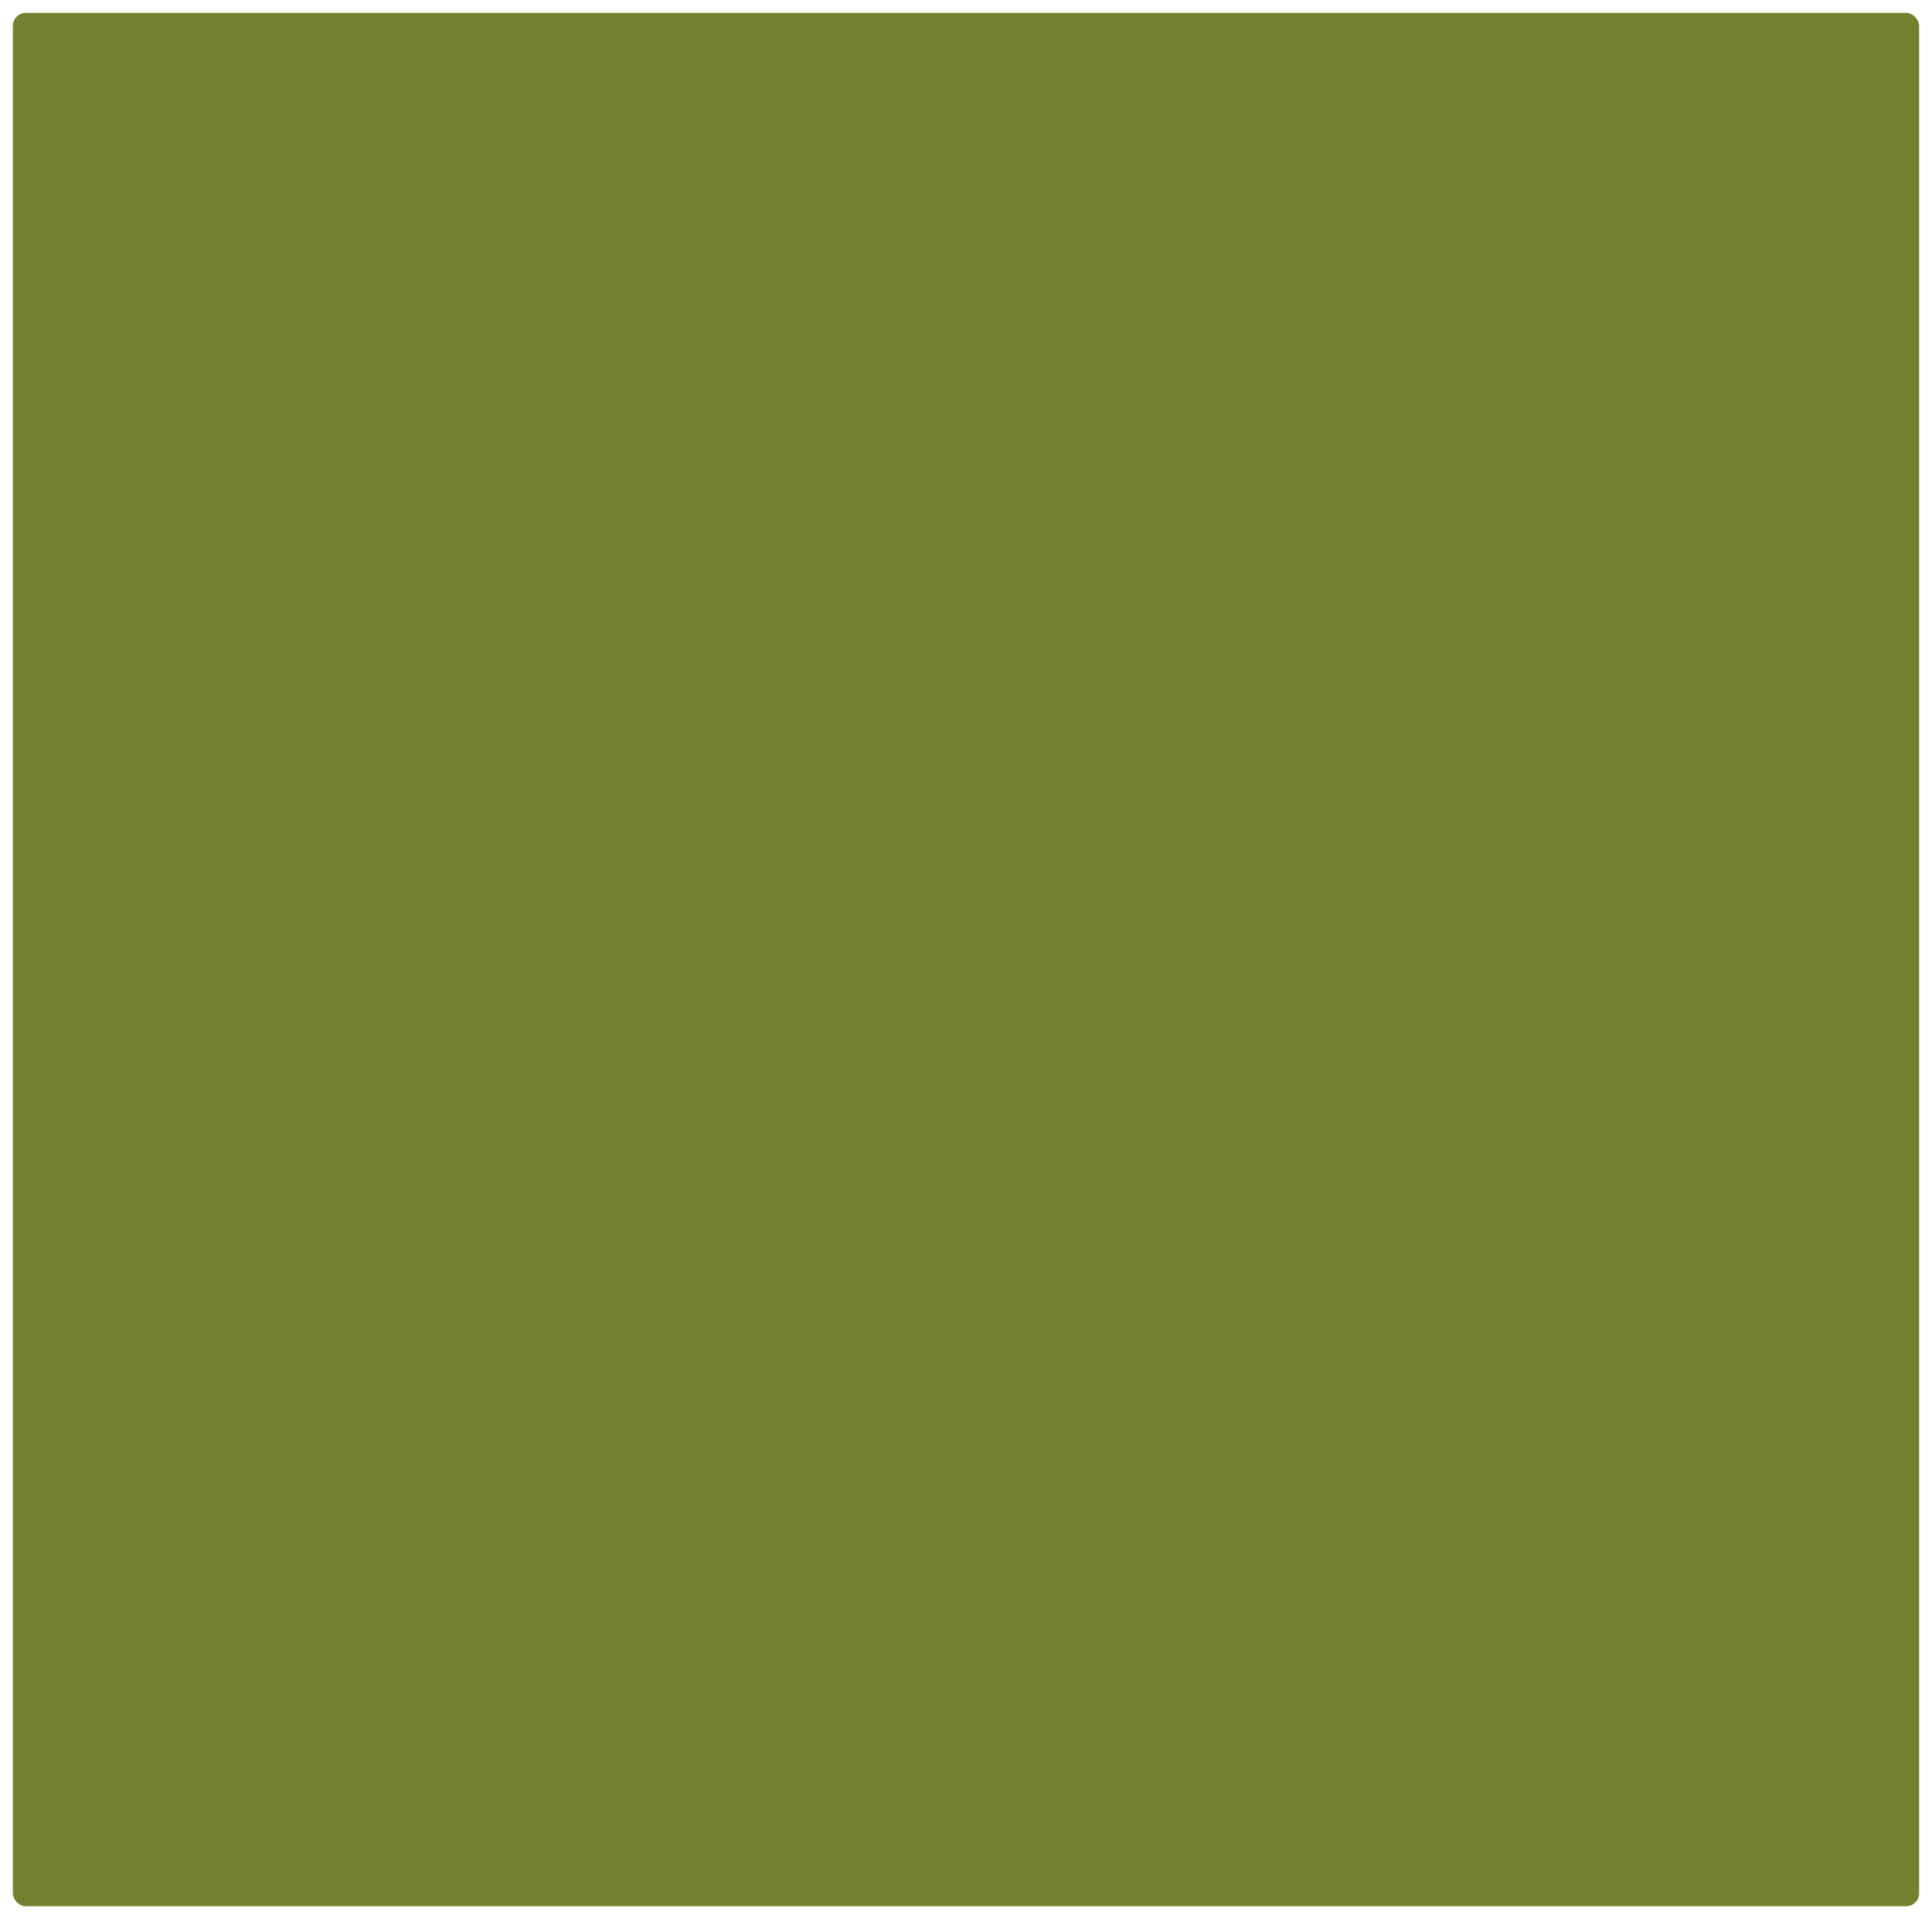 <?xml version="1.0" encoding="UTF-8" standalone="no"?>
<svg
  xmlns:osb="http://www.openswatchbook.org/uri/2009/osb"
  xmlns:dc="http://purl.org/dc/elements/1.1/"
  xmlns:cc="http://creativecommons.org/ns#"
  xmlns:rdf="http://www.w3.org/1999/02/22-rdf-syntax-ns#"
  xmlns:svg="http://www.w3.org/2000/svg"
  xmlns="http://www.w3.org/2000/svg"
  xmlns:xlink="http://www.w3.org/1999/xlink"
  xmlns:sodipodi="http://sodipodi.sourceforge.net/DTD/sodipodi-0.dtd"
  xmlns:inkscape="http://www.inkscape.org/namespaces/inkscape"
  width="150"
  height="150"
  viewBox="0 0 150 150"
  id="svg2"
  version="1.1"
  inkscape:version="0.91 r13725"
  sodipodi:docname="launcher_icon_selected_back_150.svg">
  <sodipodi:namedview
    pagecolor="#ffffff"
    bordercolor="#666666"
    borderopacity="1"
    objecttolerance="10"
    gridtolerance="10"
    guidetolerance="10"
    inkscape:pageopacity="0"
    inkscape:pageshadow="2"
    inkscape:window-width="1366"
    inkscape:window-height="718"
    id="namedview14"
    showgrid="true"
    inkscape:zoom="1.1125147"
    inkscape:cx="-204.38973"
    inkscape:cy="91.79881"
    inkscape:window-x="0"
    inkscape:window-y="25"
    inkscape:window-maximized="1"
    inkscape:current-layer="svg2">
    <inkscape:grid type="xygrid" id="grid2993"/>
  </sodipodi:namedview>
  <defs id="defs4">
    <linearGradient id="selected_bg_color" osb:paint="solid">
      <stop style="stop-color:#748030;stop-opacity:1;" offset="0" id="stop4138"/>
    </linearGradient>
    <clipPath id="clipPath6">
      <rect y="1040.22" x="505" height="150" width="150" opacity="0.2" fill-rule="evenodd" color="#000000" rx="42" id="rect8"/>
    </clipPath>
    <linearGradient inkscape:collect="always" xlink:href="#selected_bg_color" id="linearGradient4140" x1="75" y1="1" x2="75" y2="148" gradientUnits="userSpaceOnUse"/>
  </defs>
  <rect style="fill:url(#linearGradient4140);fill-opacity:1;stroke-width:0;stroke-miterlimit:4;stroke-dasharray:none" id="rect2995" width="148" height="147" x="1" y="1" transform="translate(-1e-5,0)" ry="1"/>
</svg>